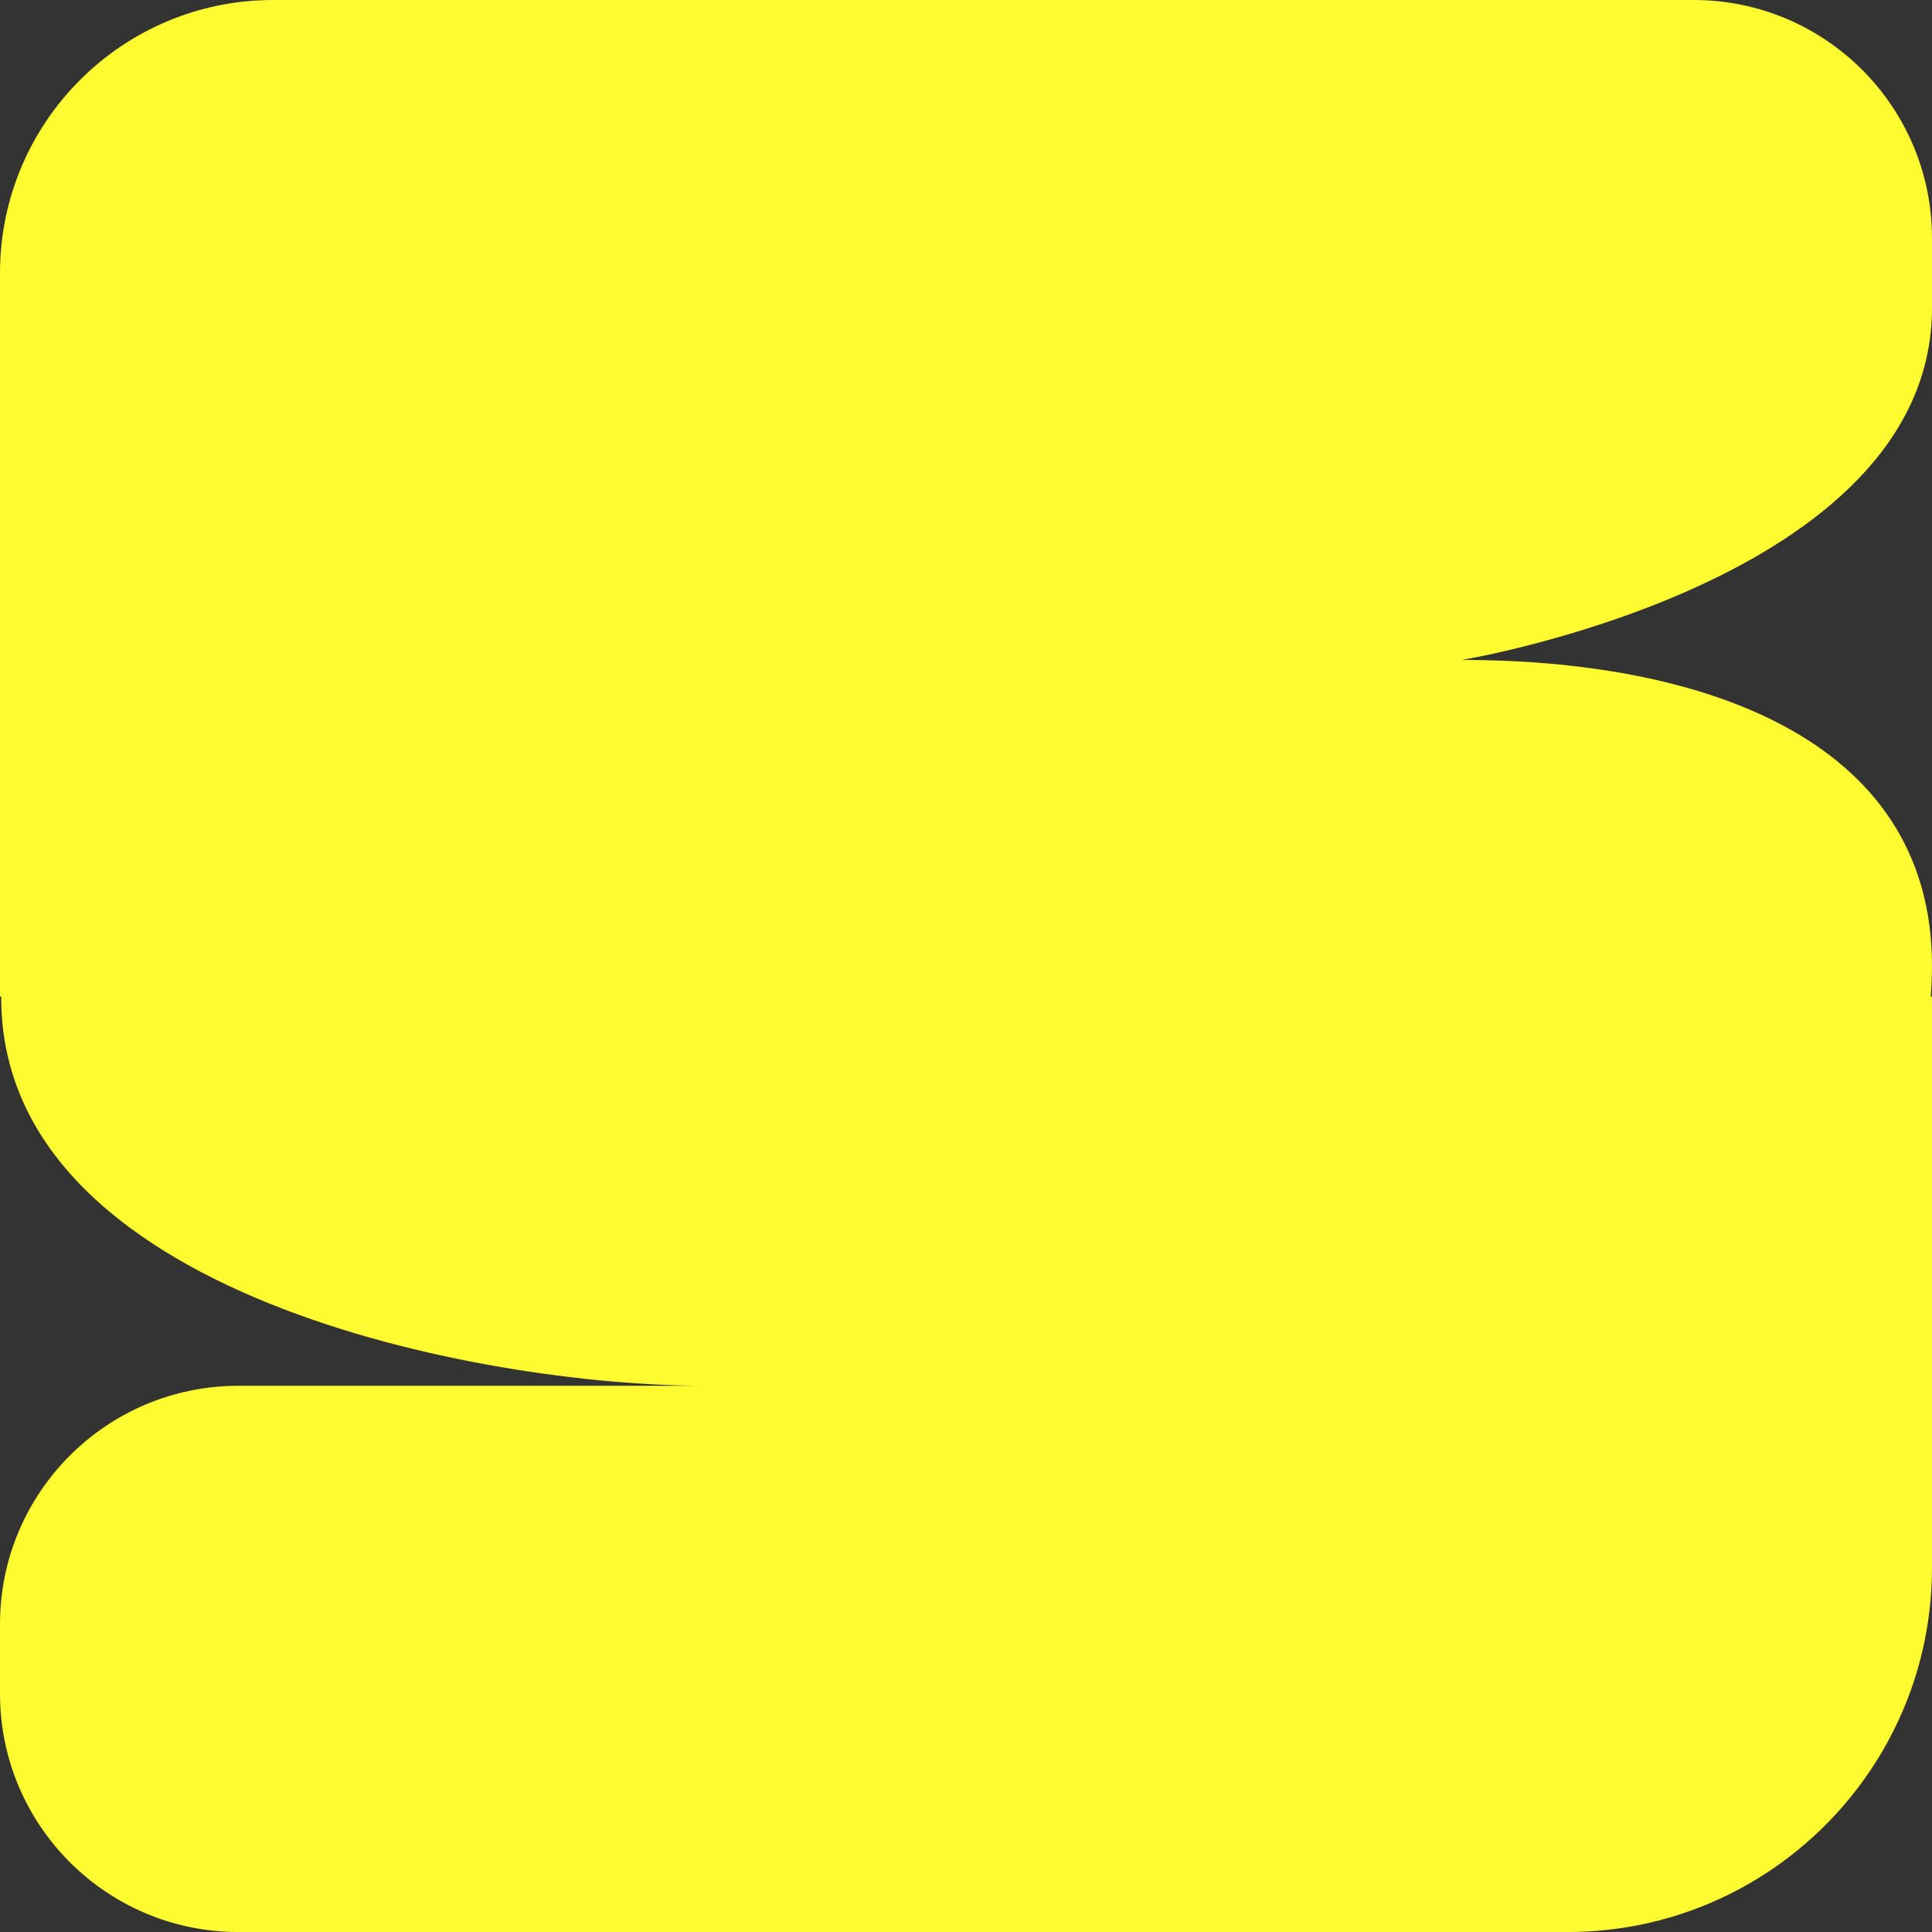 <?xml version="1.0" encoding="UTF-8"?><svg id="Layer_1" xmlns="http://www.w3.org/2000/svg" viewBox="0 0 1389.38 1389.38"><rect x="0" y="0" width="1389.38" height="1389.38" fill="#333333" stroke="none"/><defs><style>.cls-1{fill:#fffb31;}</style></defs><path class="cls-1" d="M1389.38,221.38v-49.95c0-94.68-76.75-171.43-171.43-171.43H196.46C87.96,0,0,87.96,0,196.46v498.23H0v21.98H.88c-.88,215.5,346.58,279.91,505.91,279.91H171.43c-94.68,0-171.43,76.75-171.43,171.43v49.95c0,94.68,76.75,171.43,171.43,171.43h955.82c144.77,0,262.13-117.36,262.13-262.13v-410.58h-.88c.52-7.26,.88-14.58,.88-21.98h0c0-166.73-171.28-220.13-338.01-220.13,0,0,338.01-55.87,338.01-253.18Z"/></svg>